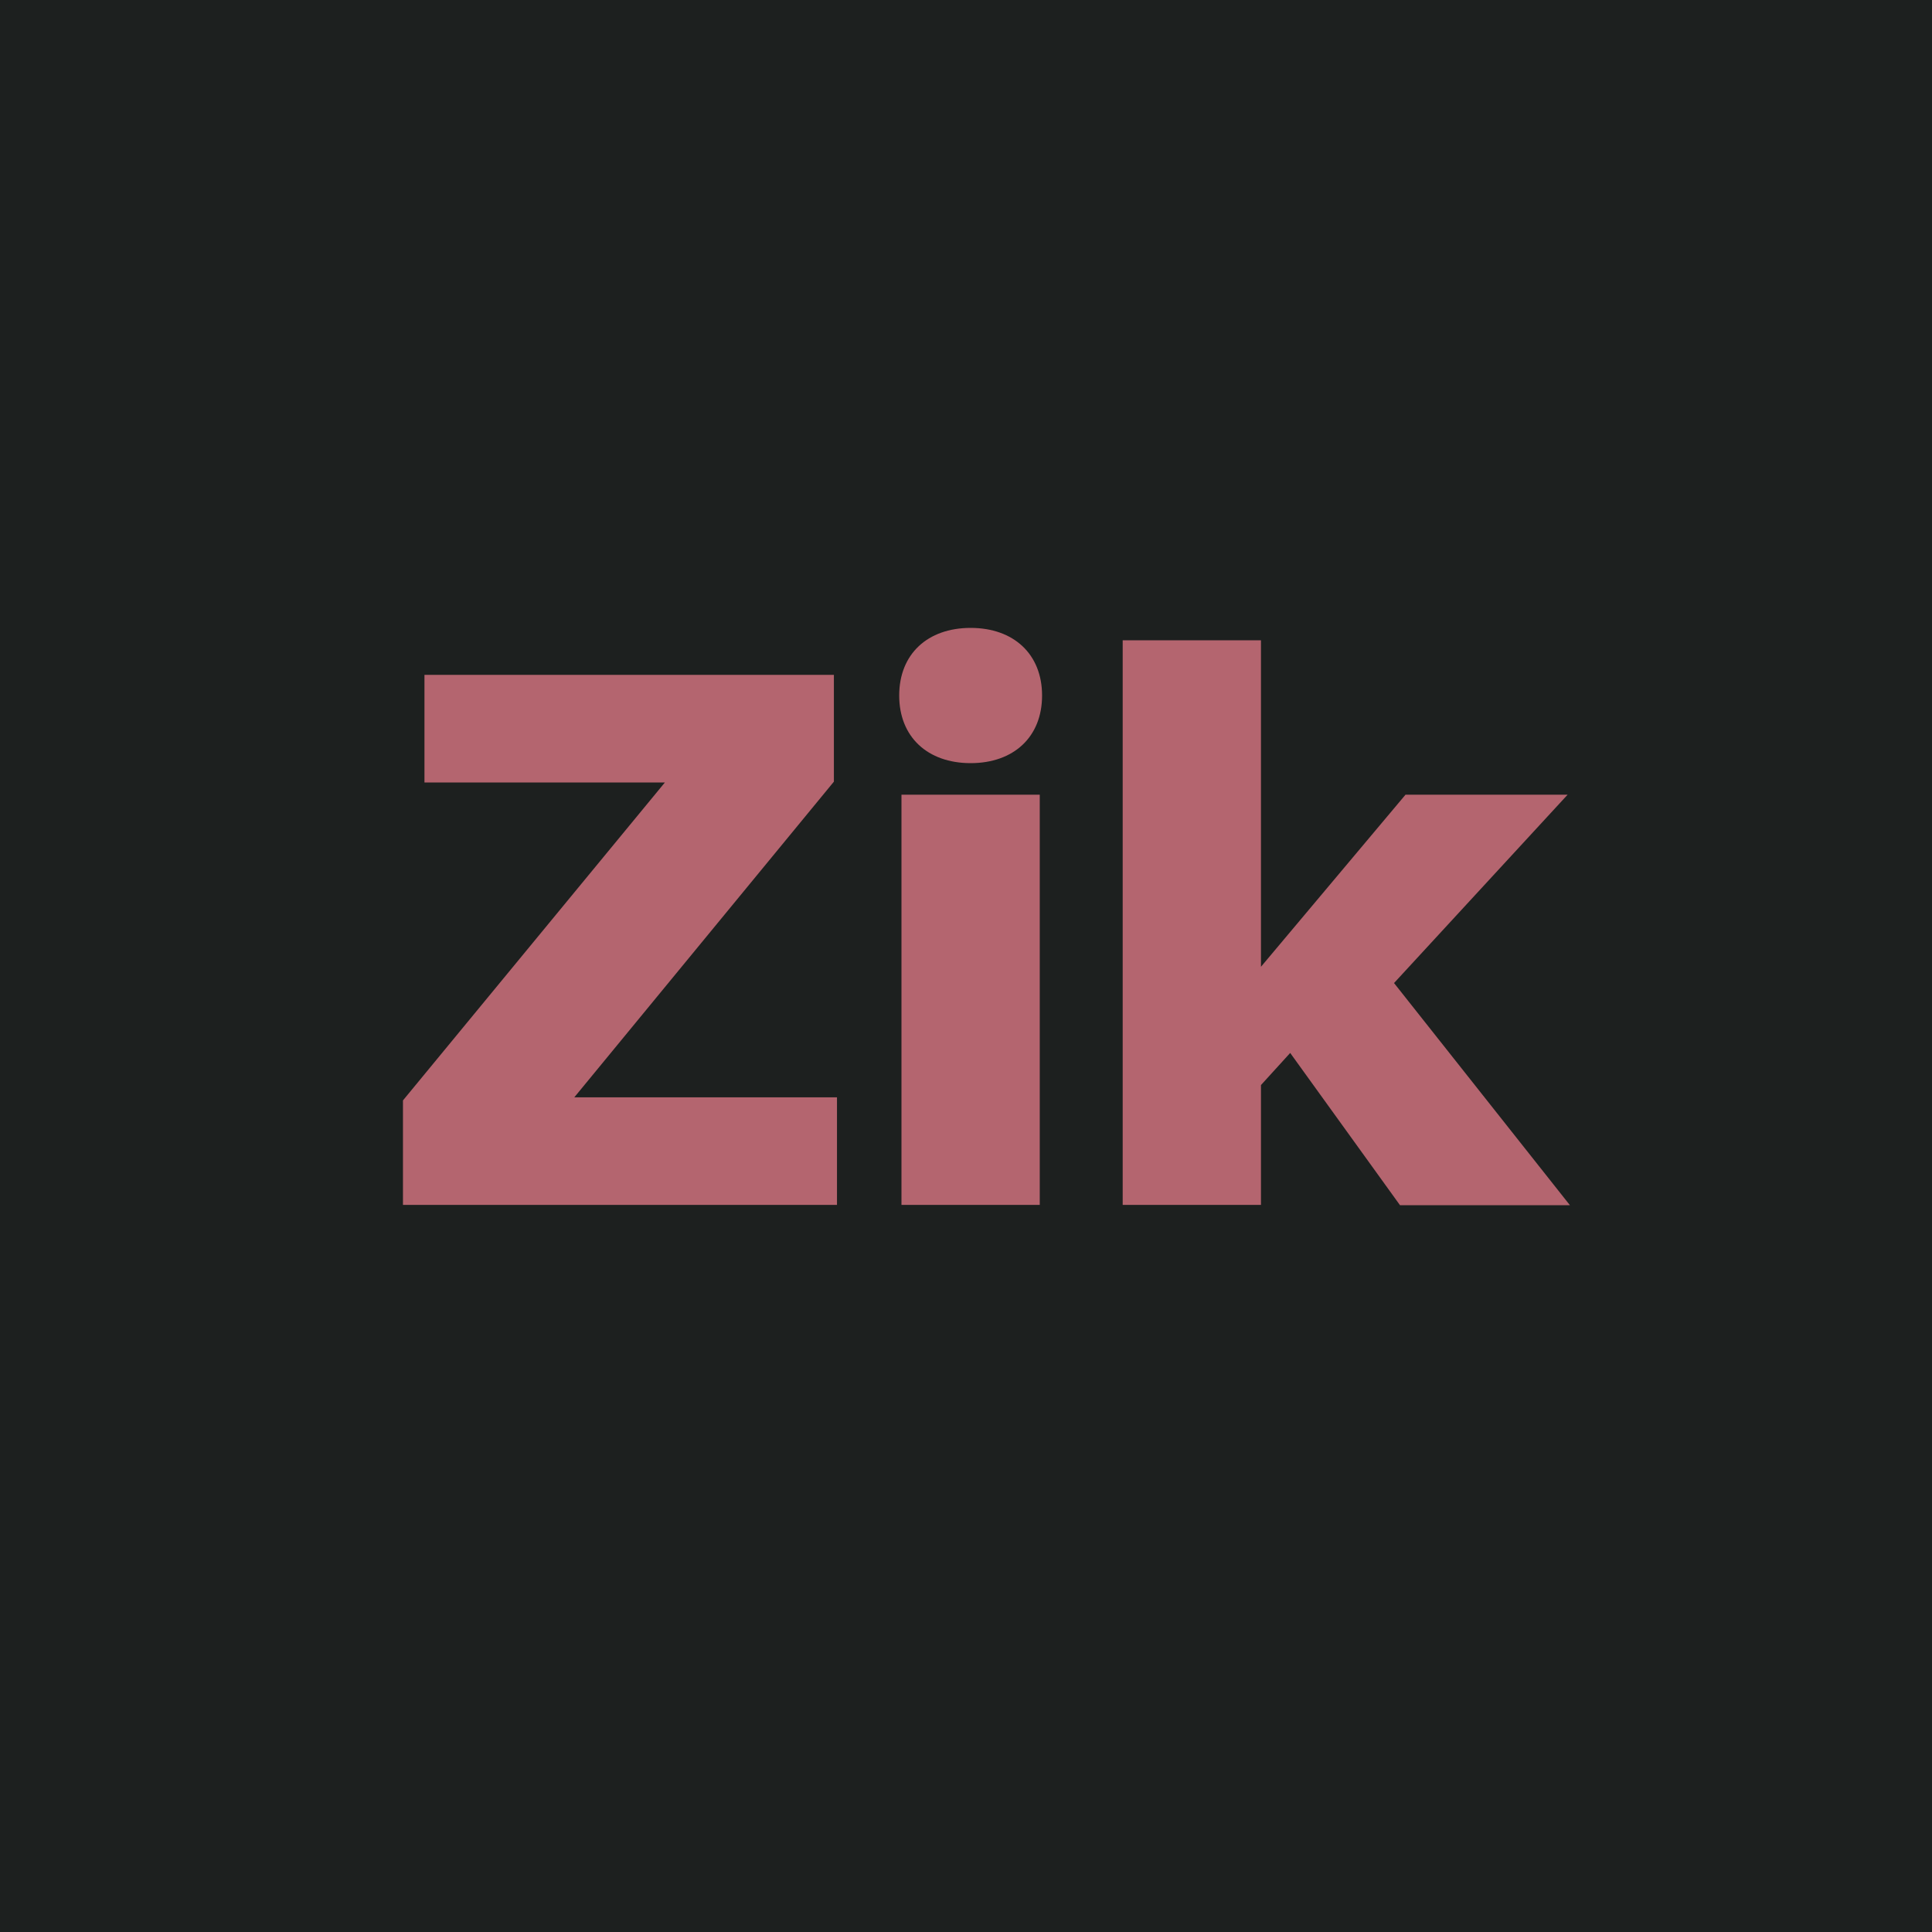 <svg id="Layer_1" data-name="Layer 1" xmlns="http://www.w3.org/2000/svg" viewBox="0 0 400 400"><defs><style>.cls-1{fill:#1d201f;}.cls-2{fill:#b4656f;}</style></defs><rect class="cls-1" width="400" height="400"/><path class="cls-2" d="M173.29,249.46H83.43V227.83L137.66,162H87.88V139.72h84.77v22.11L118.9,227.19h54.39Z"/><path class="cls-2" d="M215.75,144c0,8.59-5.89,14-14.79,14s-14.79-5.41-14.79-14,5.88-14,14.79-14S215.75,135.43,215.75,144ZM186.64,249.46V164.53h28.63v84.93Z"/><path class="cls-2" d="M261.07,224.65v24.81H232.44V132.56h28.63v67.6L291,164.53h33.56l-35.94,39,36.42,46H289.86L267.12,218Z"/></svg>